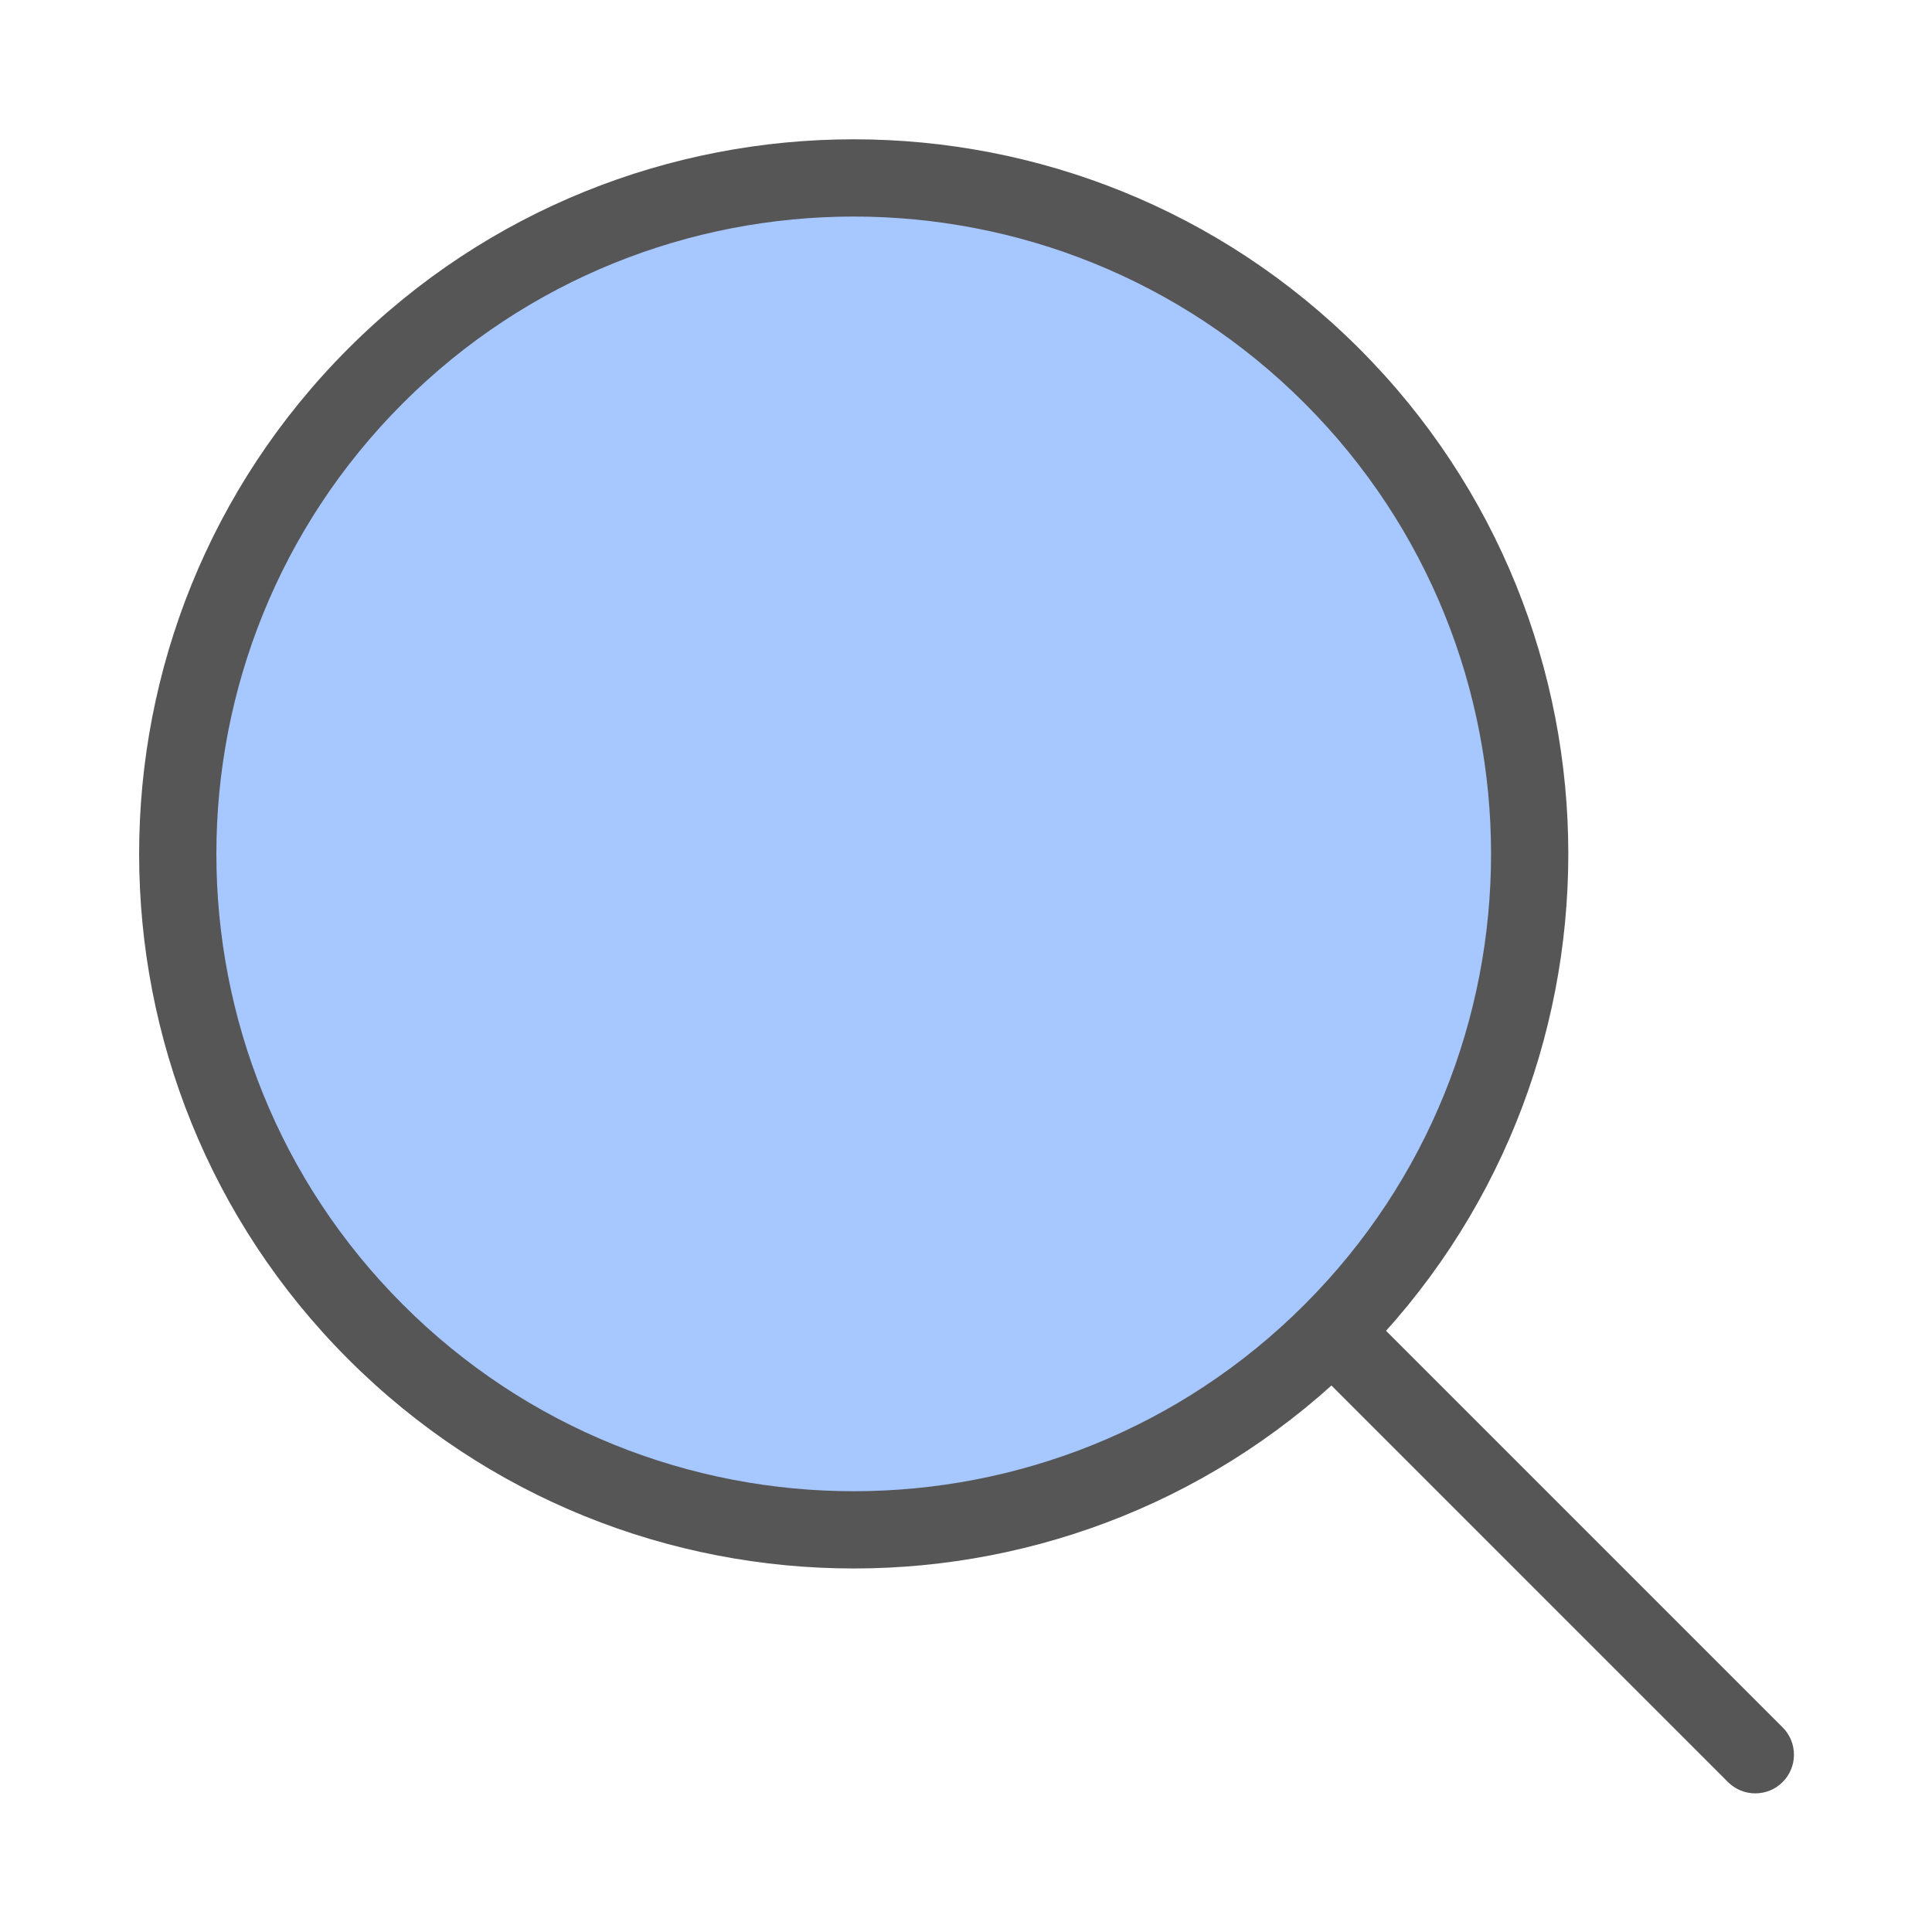 <?xml version="1.0" encoding="UTF-8" standalone="no"?>
<!DOCTYPE svg PUBLIC "-//W3C//DTD SVG 1.1//EN" "http://www.w3.org/Graphics/SVG/1.1/DTD/svg11.dtd">
<svg width="100%" height="100%" viewBox="0 0 120 120" version="1.1" xmlns="http://www.w3.org/2000/svg" xmlns:xlink="http://www.w3.org/1999/xlink" xml:space="preserve" xmlns:serif="http://www.serif.com/" style="fill-rule:evenodd;clip-rule:evenodd;stroke-linejoin:round;stroke-miterlimit:2;">
    <g transform="matrix(0.24,0,0,0.24,0,0)">
        <g transform="matrix(1,0,0,1,-1.054,15.211)">
            <circle cx="222.04" cy="205.775" r="169.753" style="fill:rgb(166,199,255);"/>
        </g>
        <g transform="matrix(0.707,-0.707,0.707,0.707,-77.389,223.965)">
            <path d="M213.09,23.876C315.194,23.876 398.09,106.772 398.09,208.876C398.09,310.981 315.194,393.876 213.09,393.876C110.986,393.876 28.09,310.981 28.09,208.876C28.09,106.772 110.986,23.876 213.09,23.876ZM213.09,43.876C304.156,43.876 378.09,117.81 378.09,208.876C378.09,299.942 304.156,373.876 213.09,373.876C122.024,373.876 48.09,299.942 48.09,208.876C48.09,117.81 122.024,43.876 213.09,43.876Z" style="fill:rgb(86,86,86);"/>
        </g>
        <g transform="matrix(0.403,-0.403,0.716,0.716,-0.095,262.949)">
            <path d="M344.101,299.91C344.101,294.456 336.234,290.028 326.545,290.028C316.855,290.028 308.989,294.456 308.989,299.91L308.989,450.792C308.989,456.246 316.855,460.674 326.545,460.674C336.234,460.674 344.101,456.246 344.101,450.792L344.101,299.91Z" style="fill:rgb(86,86,86);"/>
        </g>
    </g>
</svg>
